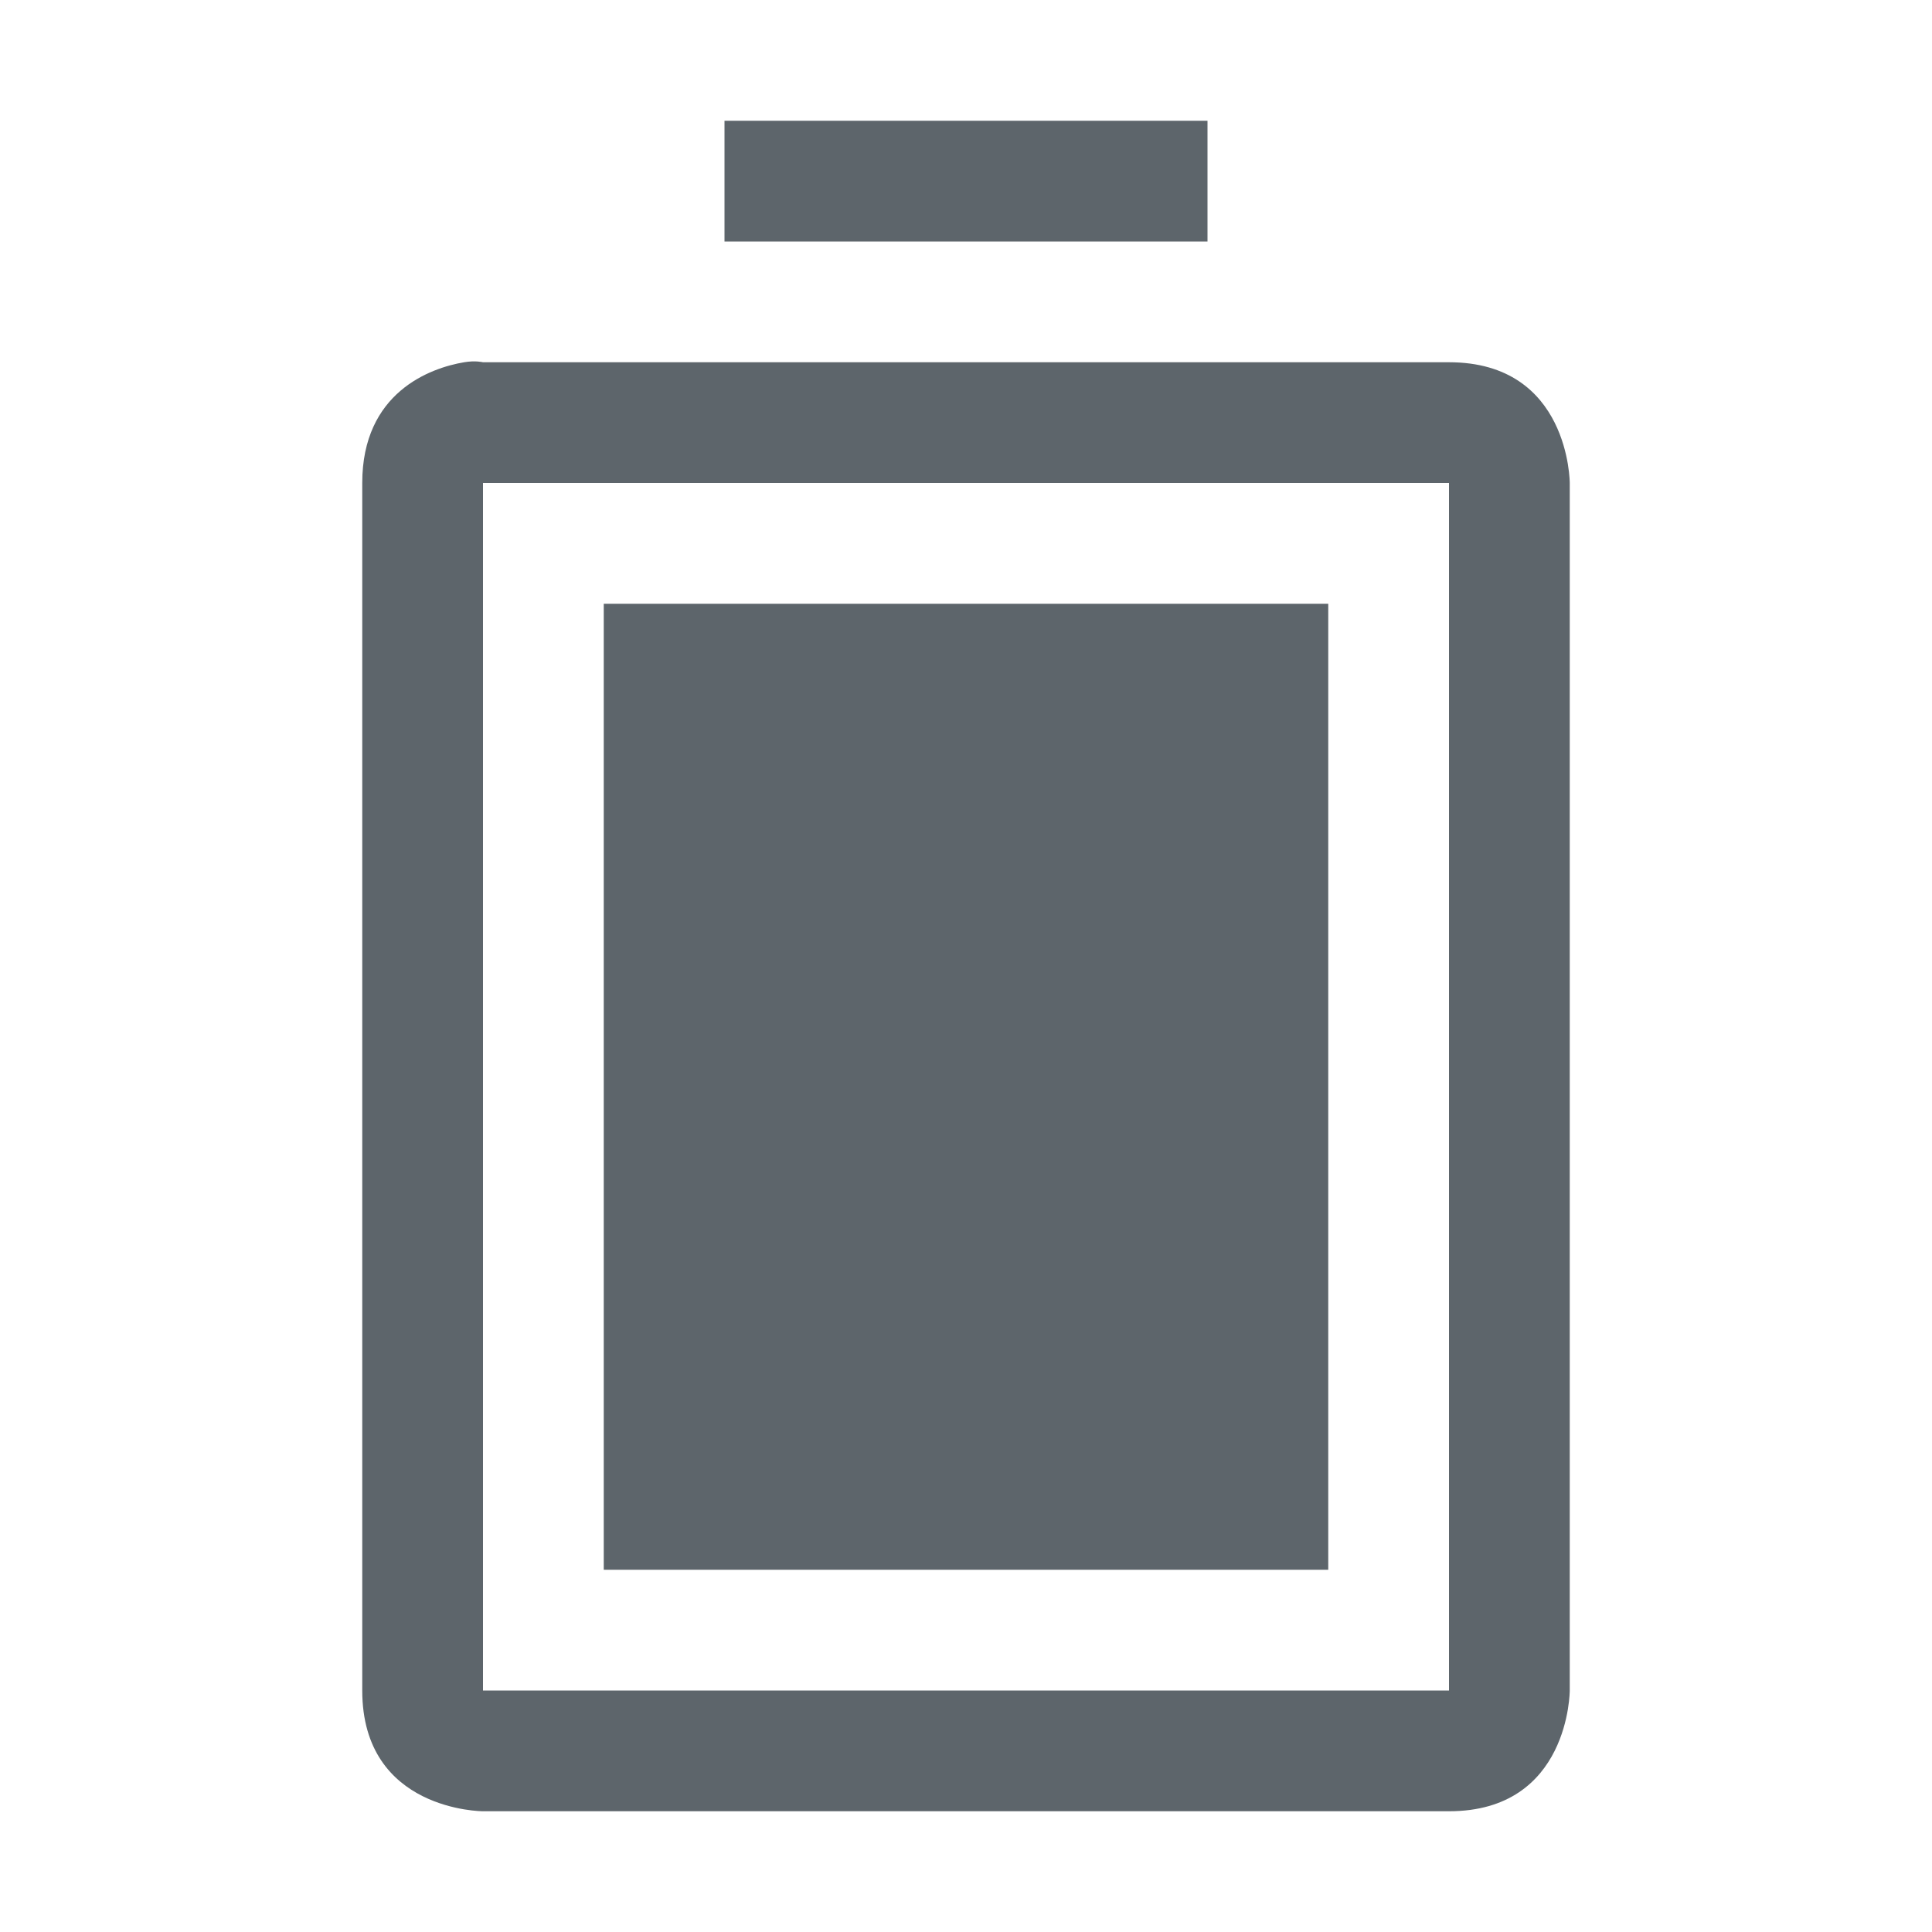 <svg xmlns="http://www.w3.org/2000/svg" width="16" height="16" enable-background="new"><path d="M6 1v1h4V1zM3.844 3C3.563 3.047 3 3.25 3 4v10c0 1 1 1 1 1h8c1 0 1-1 1-1V4s0-1-1-1H4s-.063-.016-.156 0zM4 4h8v10H4zm1 1v8h6V5z" fill="#5d656b"/></svg>